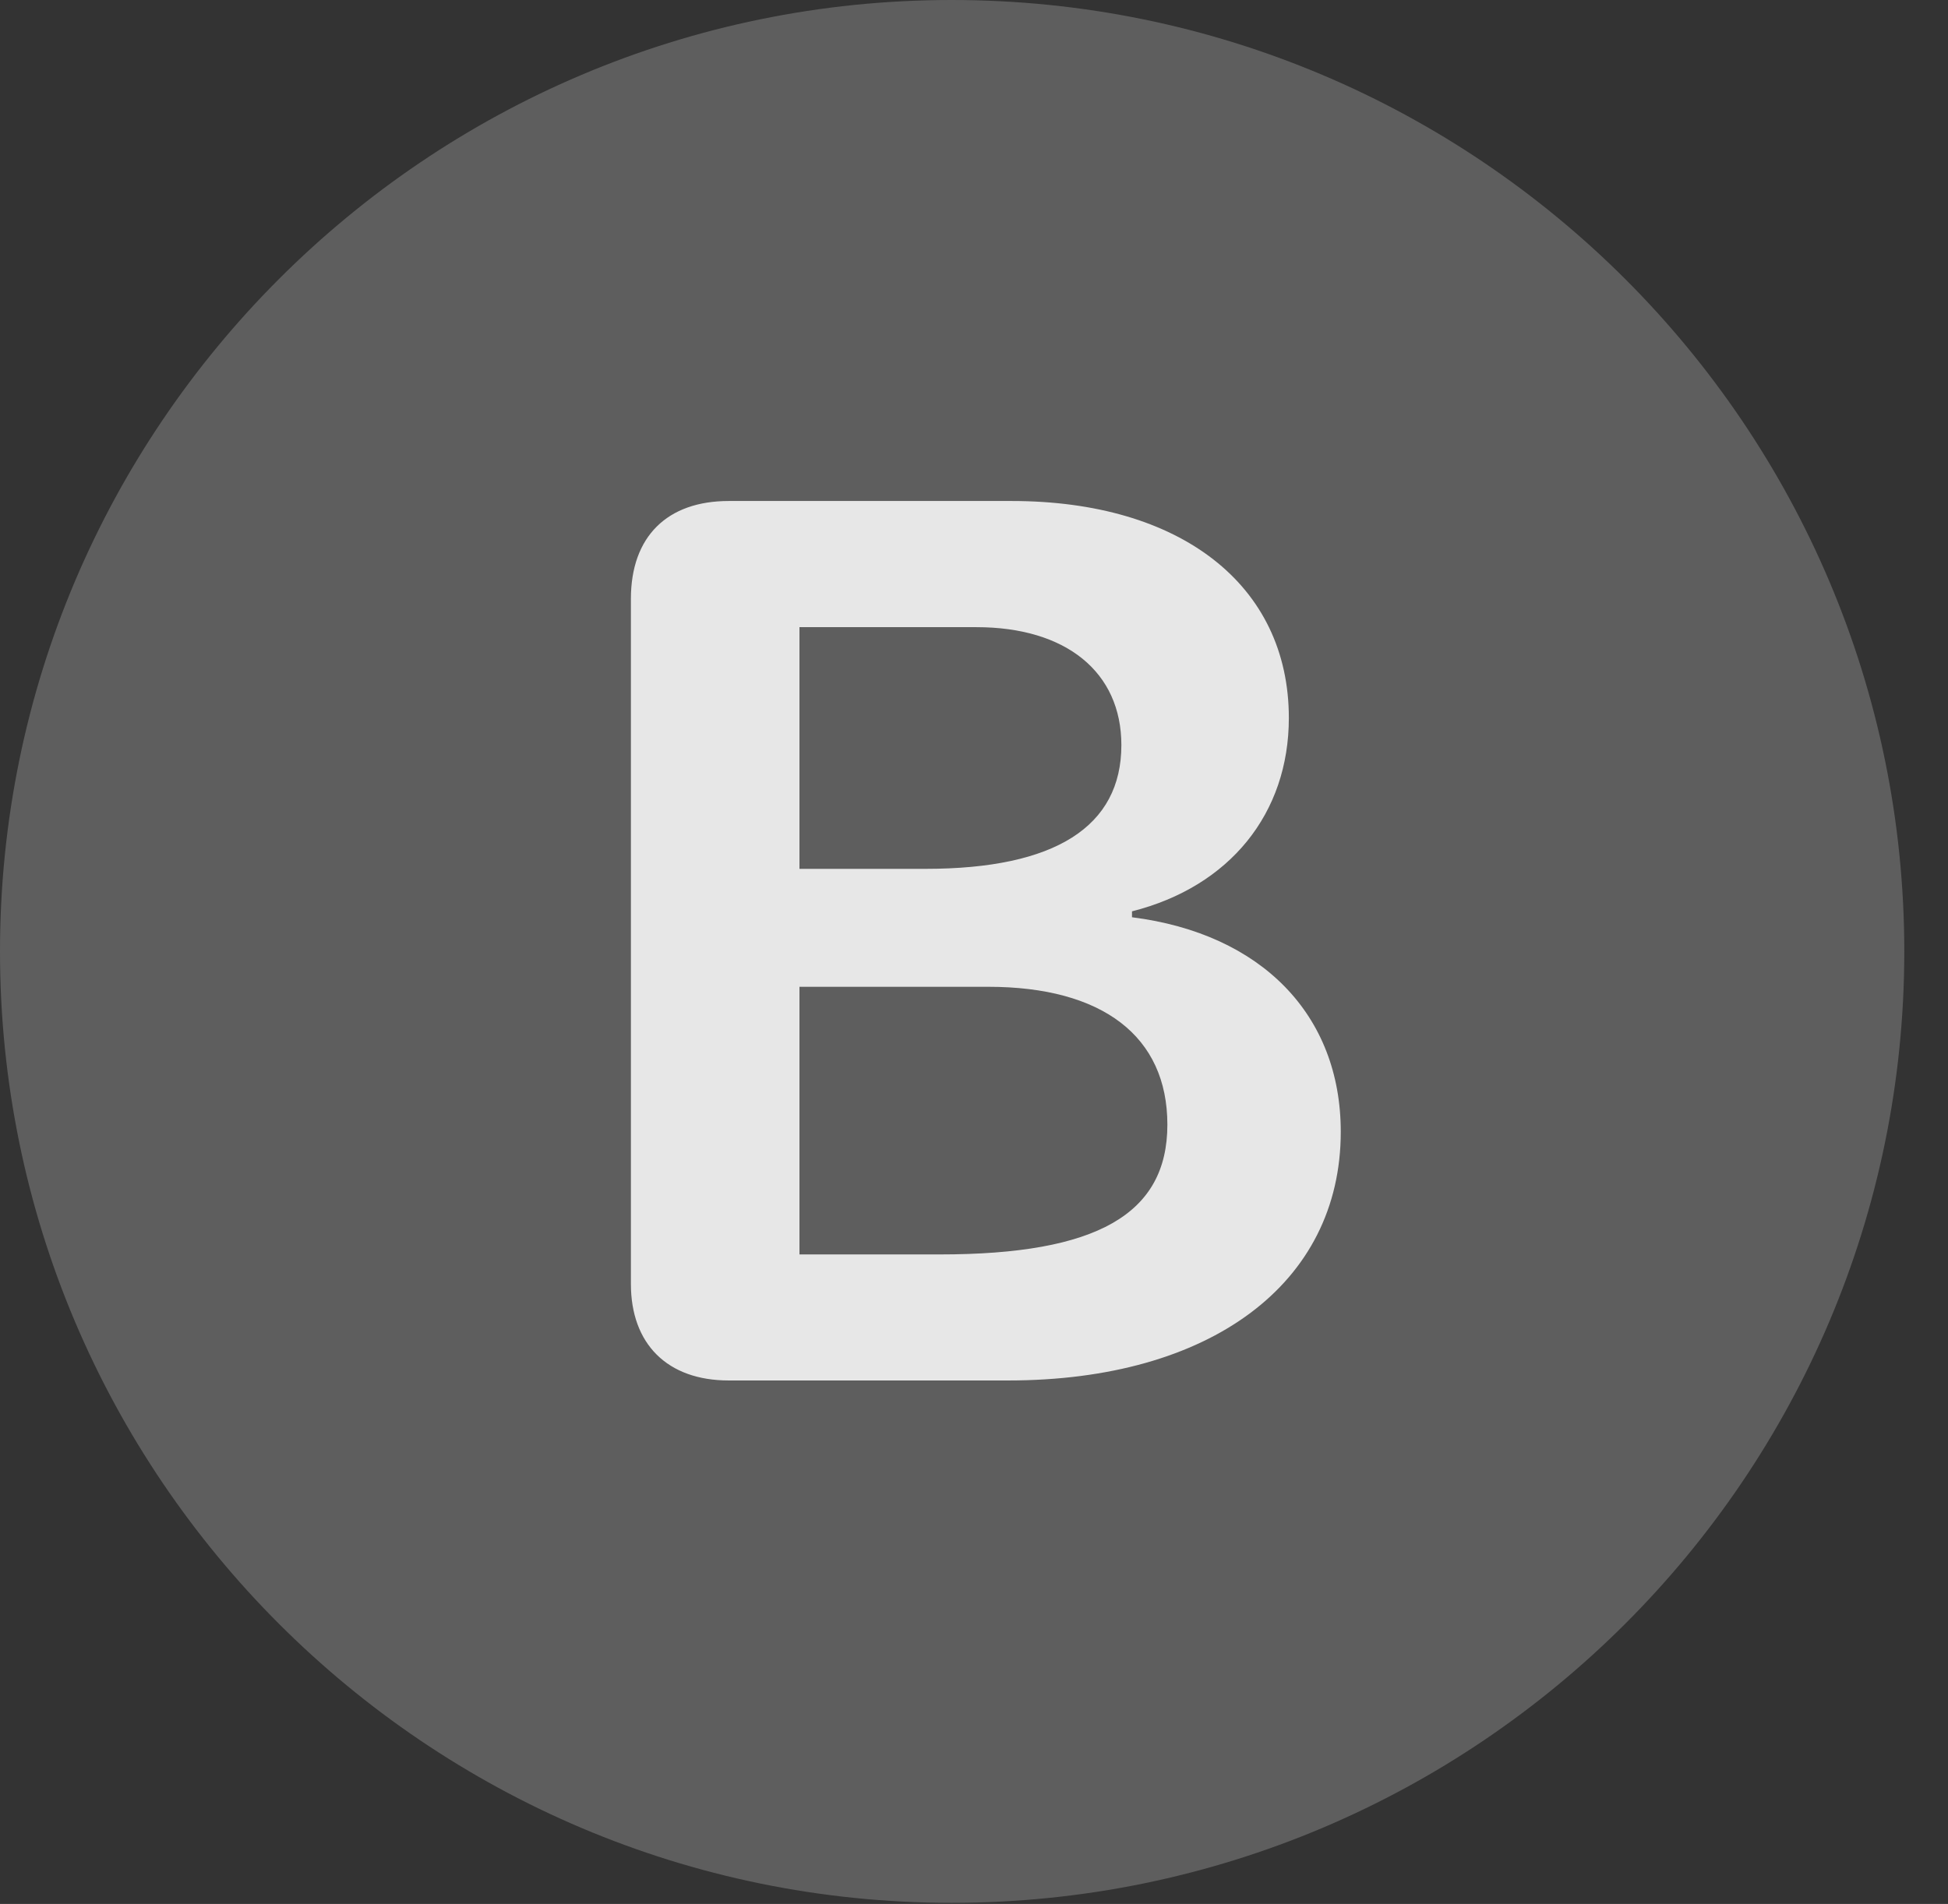 <?xml version="1.0" encoding="UTF-8"?>
<!--Generator: Apple Native CoreSVG 341-->
<!DOCTYPE svg
PUBLIC "-//W3C//DTD SVG 1.1//EN"
       "http://www.w3.org/Graphics/SVG/1.1/DTD/svg11.dtd">
<svg version="1.1" xmlns="http://www.w3.org/2000/svg" xmlns:xlink="http://www.w3.org/1999/xlink" viewBox="0 0 16.133 15.771">
 <rect x="0" y="0" width="16.133" height="15.771" fill="#333333" stroke="none"/>
 <g>
  <rect height="15.771" opacity="0" width="16.133" x="0" y="0"/>
  <path d="M7.881 15.762C12.236 15.762 15.771 12.227 15.771 7.881C15.771 3.535 12.236 0 7.881 0C3.535 0 0 3.535 0 7.881C0 12.227 3.535 15.762 7.881 15.762Z" fill="white" fill-opacity="0.212"/>
  <path d="M6.035 11.435C5.527 11.435 5.225 11.133 5.225 10.635L5.225 4.961C5.225 4.443 5.527 4.15 6.035 4.15L8.379 4.15C9.775 4.15 10.674 4.844 10.674 5.947C10.674 6.738 10.185 7.344 9.375 7.549L9.375 7.598C10.449 7.734 11.104 8.408 11.104 9.375C11.104 10.635 10.02 11.435 8.35 11.435ZM6.621 7.197L7.666 7.197C8.74 7.197 9.287 6.846 9.287 6.172C9.287 5.566 8.828 5.195 8.086 5.195L6.621 5.195ZM6.621 10.391L7.783 10.391C9.082 10.391 9.668 10.059 9.668 9.316C9.668 8.584 9.131 8.174 8.184 8.174L6.621 8.174Z" fill="white" fill-opacity="0.85"/>
 </g>
</svg>
